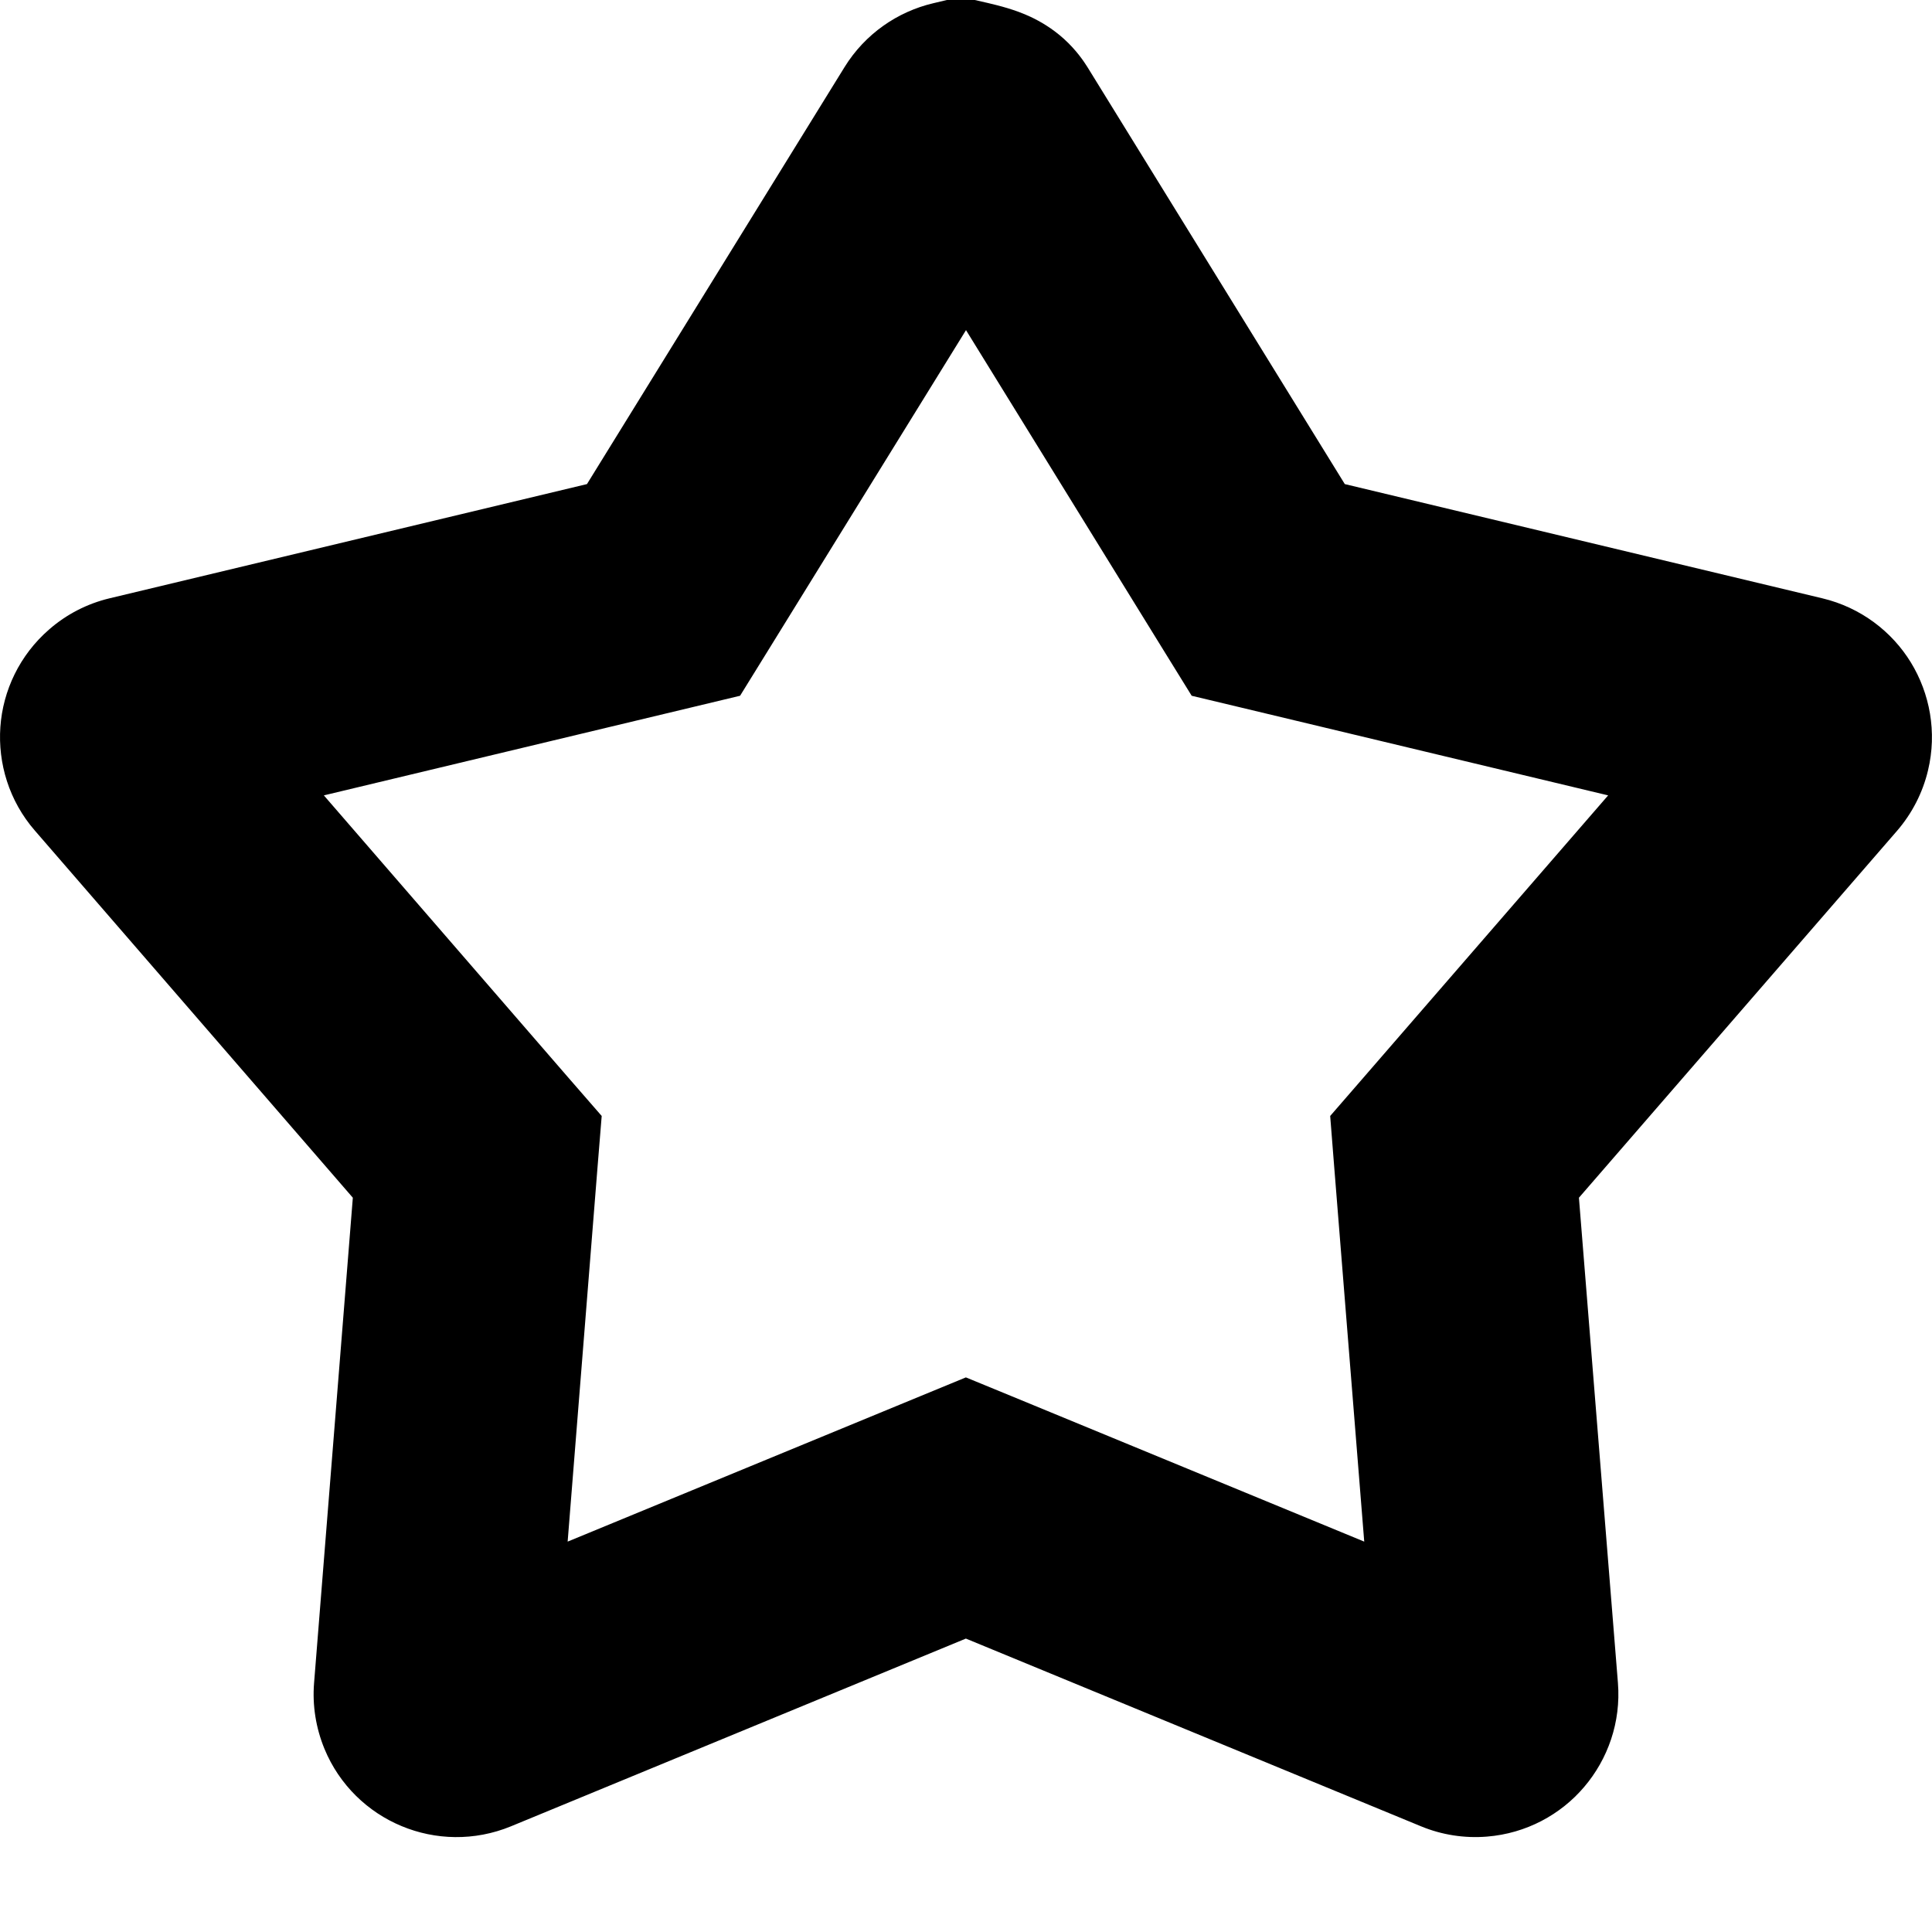 <svg width="16" height="16" viewBox="0 0 16 16" data-path-count="1" xmlns="http://www.w3.org/2000/svg">
<path data-path-style="onLight" fill-rule="evenodd" clip-rule="evenodd" d="M7.955 -0.027L8.182 0.025C8.271 0.046 8.406 0.079 8.536 0.14C8.612 0.176 8.711 0.232 8.81 0.321C8.915 0.416 8.977 0.51 9.006 0.556L11.137 4.009L15.092 4.955C15.41 5.031 15.668 5.23 15.825 5.486C15.982 5.743 16.043 6.063 15.967 6.38C15.923 6.565 15.835 6.736 15.711 6.88L14.955 6.225L15.711 6.88L13.076 9.919L13.399 13.937C13.425 14.263 13.315 14.569 13.12 14.798C12.925 15.028 12.639 15.184 12.314 15.21C12.128 15.225 11.941 15.196 11.769 15.125L12.15 14.2L11.769 15.125L7.999 13.57L4.231 15.125C3.929 15.249 3.604 15.239 3.326 15.123L3.71 14.2L3.326 15.123C3.048 15.008 2.811 14.784 2.687 14.483C2.616 14.31 2.586 14.124 2.601 13.938L2.922 9.919L0.289 6.879C0.075 6.633 -0.018 6.321 0.003 6.021C0.024 5.72 0.162 5.425 0.408 5.212C0.551 5.087 0.723 4.999 0.907 4.955L4.861 4.009L6.994 0.556C7.165 0.279 7.435 0.096 7.728 0.027L7.955 -0.027ZM8 2.734L9.652 5.411L9.869 5.762L10.271 5.858L13.318 6.587L11.291 8.925L11.016 9.242L11.049 9.66L11.298 12.767L8.381 11.564L7.999 11.407L7.618 11.564L4.701 12.767L4.949 9.66L4.983 9.242L4.708 8.926L2.682 6.587L5.728 5.858L6.129 5.762L6.346 5.411L8 2.734Z" />
</svg>
